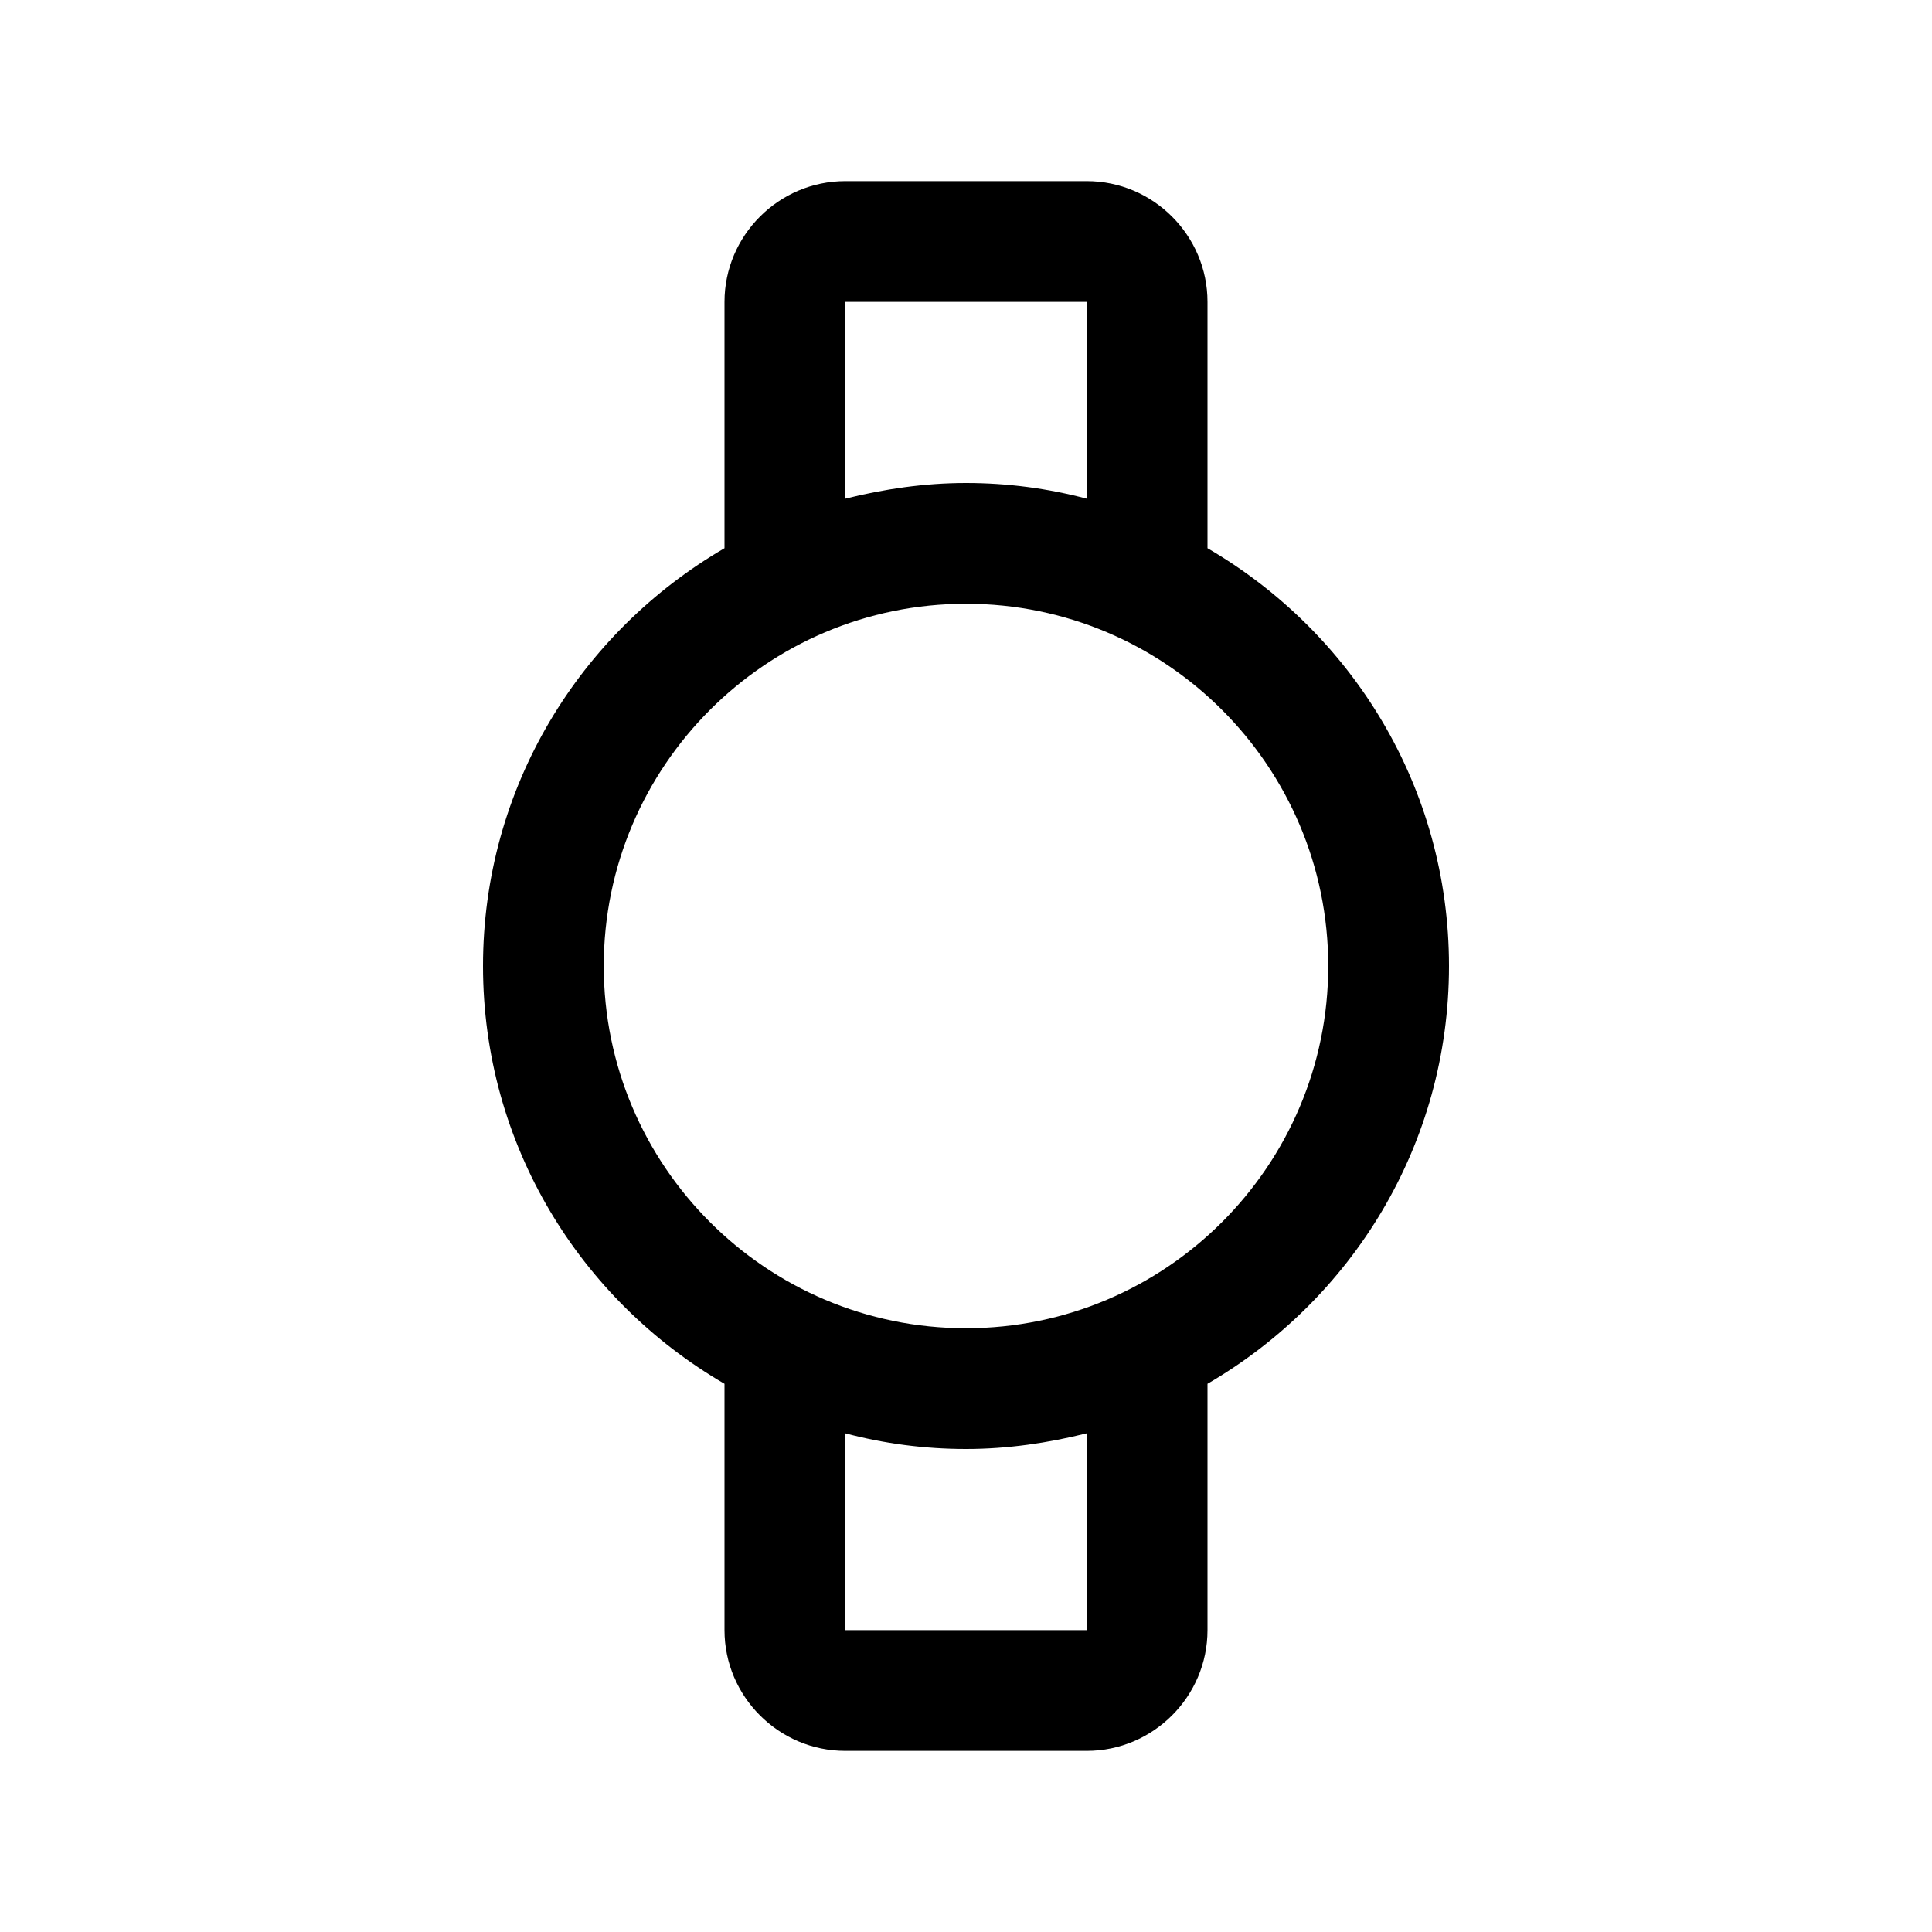 <svg width="32" height="32" viewBox="0 0 32 32" fill="none" xmlns="http://www.w3.org/2000/svg">
<path d="M12 22.92V27C12 28.1 12.9 29 14 29H18C19.1 29 20 28.1 20 27V22.92C22.39 21.53 24 18.96 24 16C24 13.04 22.39 10.47 20 9.08V5C20 3.9 19.1 3 18 3H14C12.9 3 12 3.9 12 5V9.08C9.61 10.47 8 13.04 8 16C8 18.96 9.61 21.53 12 22.92ZM18 27H14V23.74C14.64 23.91 15.31 24 16 24C16.69 24 17.36 23.9 18 23.74V27ZM14 5H18V8.26C17.36 8.09 16.69 8 16 8C15.31 8 14.64 8.1 14 8.26V5ZM16 10C19.31 10 22 12.69 22 16C22 19.31 19.31 22 16 22C12.69 22 10 19.31 10 16C10 12.69 12.69 10 16 10Z" fill="black"/>
</svg>
